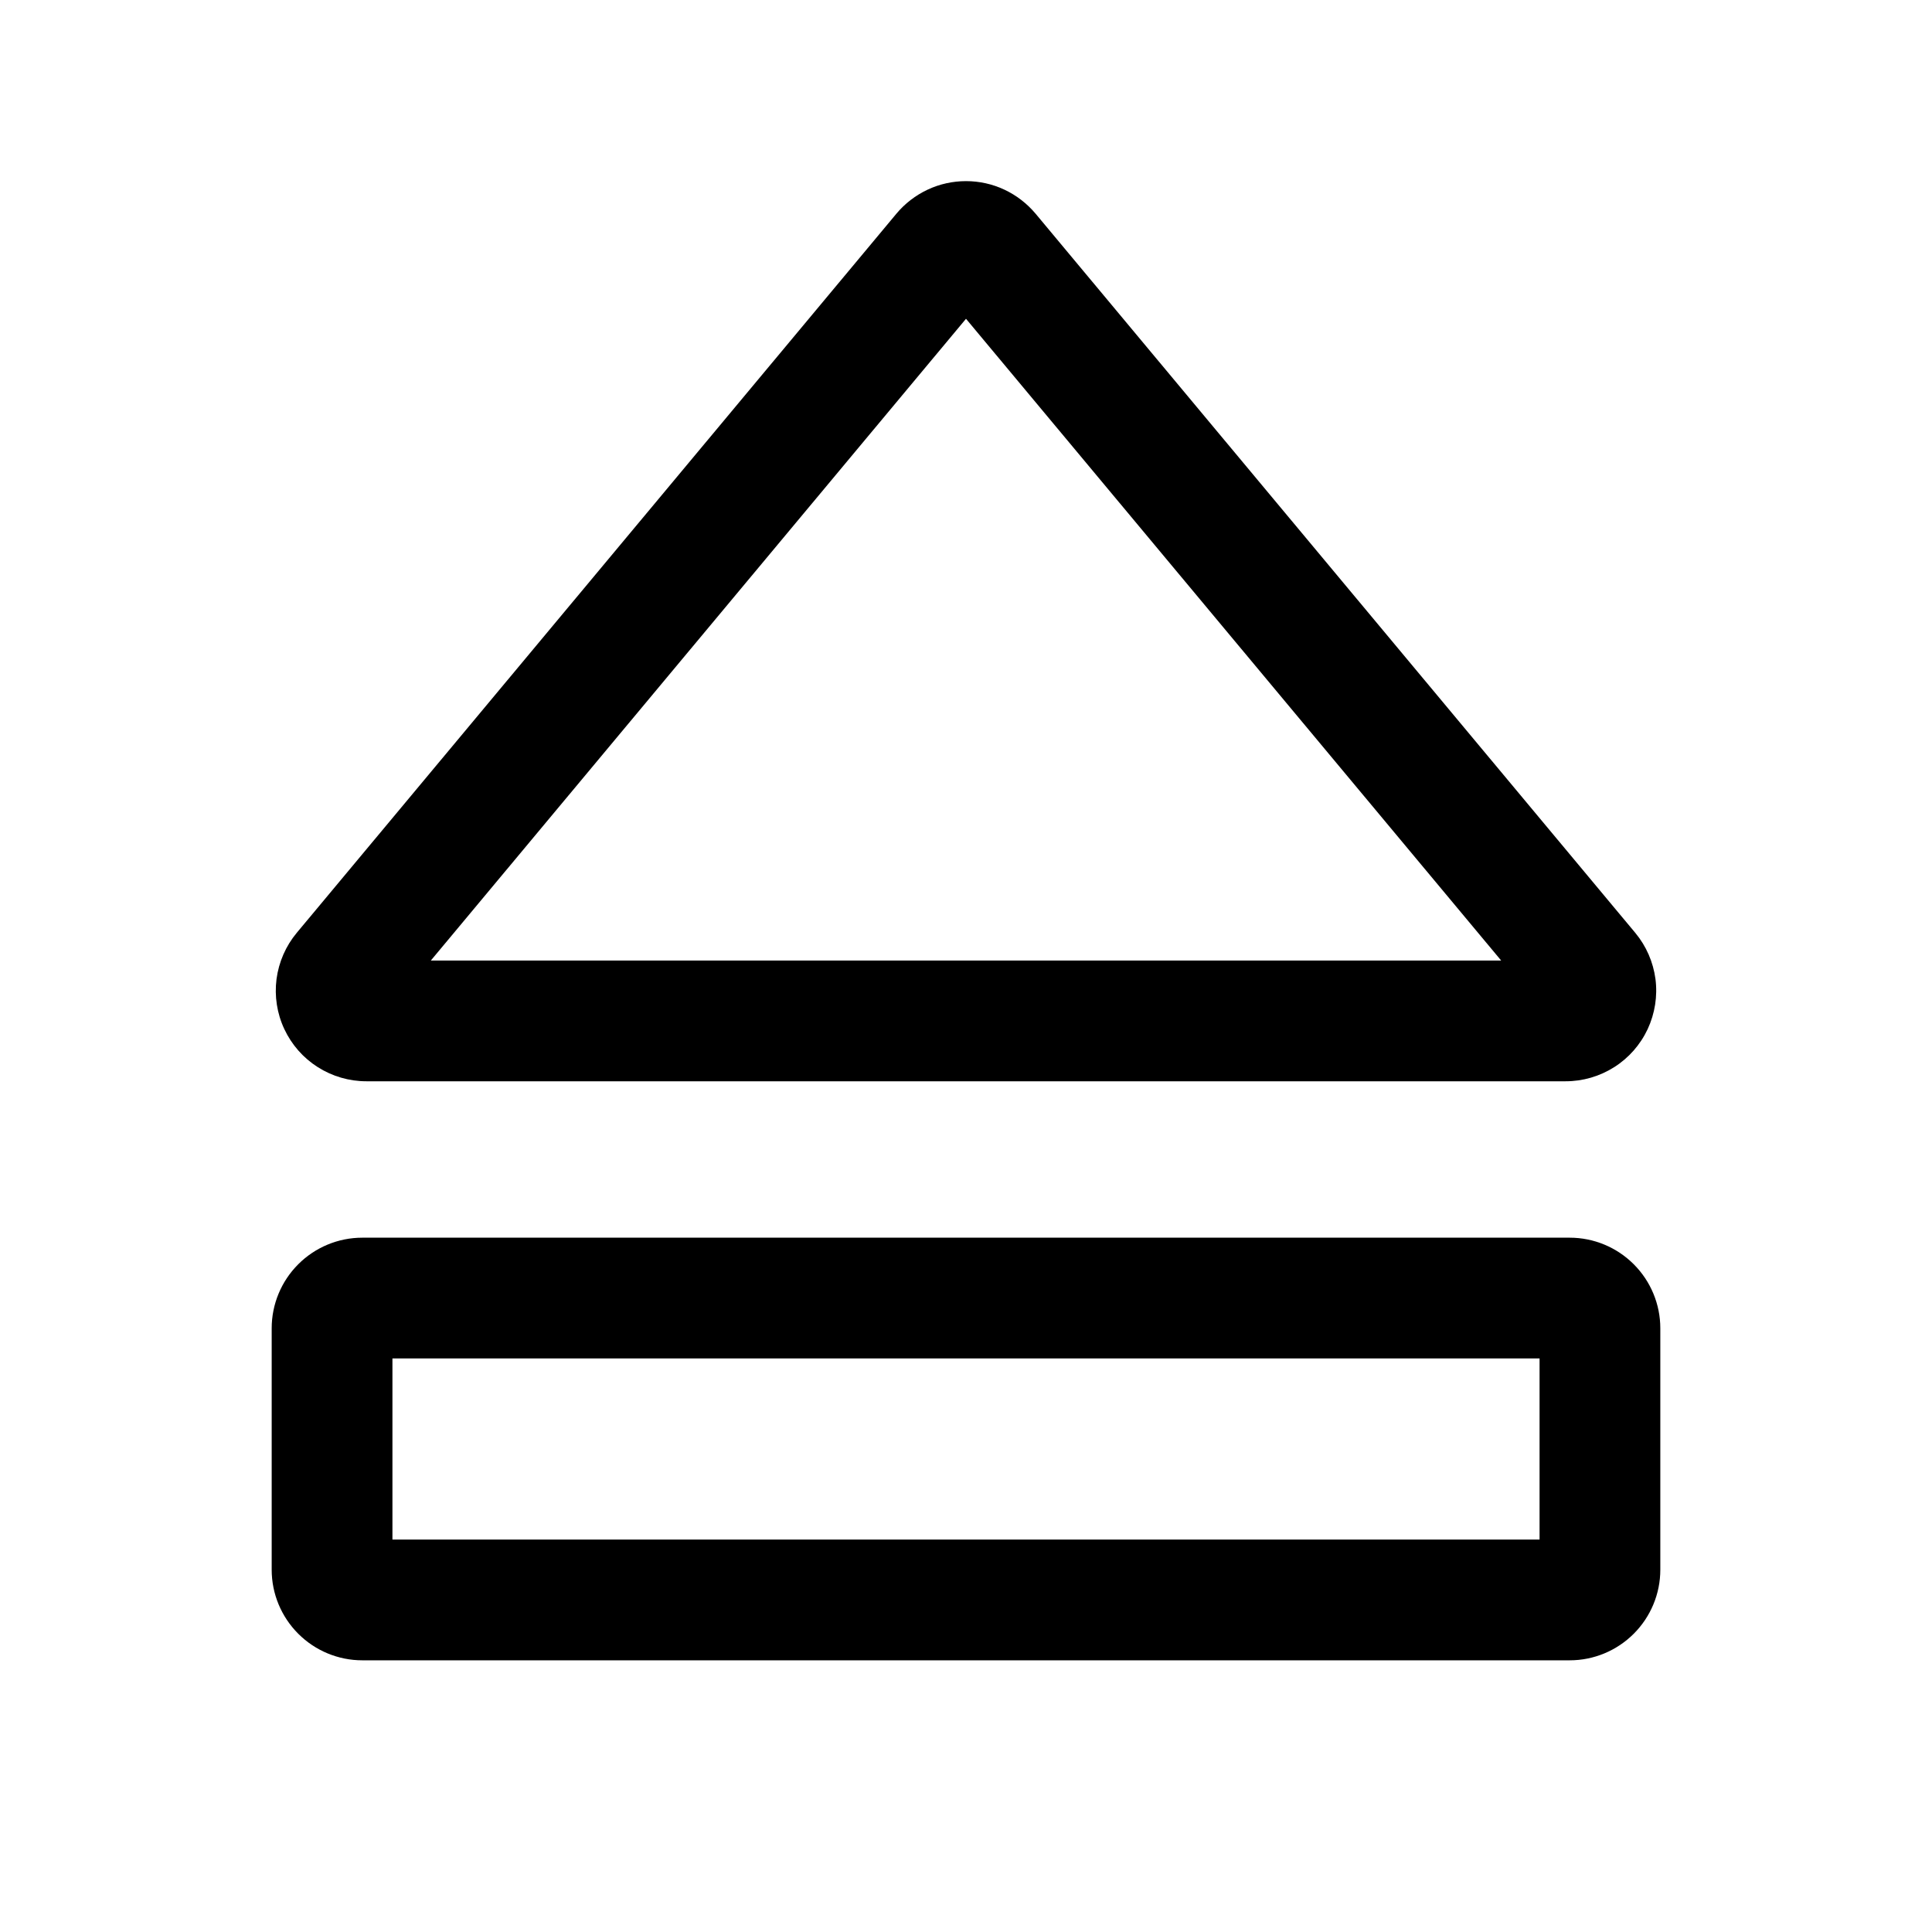 <svg width="24" height="24" viewBox="0 0 24 24" fill="none" xmlns="http://www.w3.org/2000/svg">
<path d="M4.551 13.432H19.449C19.663 13.432 19.872 13.371 20.053 13.256C20.233 13.142 20.377 12.978 20.468 12.784C20.558 12.59 20.592 12.375 20.565 12.163C20.537 11.951 20.45 11.751 20.313 11.587L12.864 2.654C12.758 2.528 12.626 2.426 12.477 2.356C12.328 2.286 12.165 2.25 12 2.25C11.835 2.25 11.672 2.286 11.523 2.356C11.374 2.426 11.241 2.528 11.136 2.654L3.687 11.587C3.55 11.751 3.463 11.951 3.435 12.163C3.408 12.375 3.441 12.59 3.532 12.784C3.623 12.978 3.767 13.142 3.947 13.256C4.128 13.371 4.337 13.432 4.551 13.432ZM12 3.96L18.648 11.932H5.352L12 3.96Z" fill="black"/>
<path d="M19.5 15.375H4.5C4.202 15.375 3.916 15.494 3.705 15.705C3.494 15.916 3.375 16.202 3.375 16.5V19.5C3.375 19.798 3.494 20.084 3.705 20.295C3.916 20.506 4.202 20.625 4.5 20.625H19.5C19.798 20.625 20.084 20.506 20.295 20.295C20.506 20.084 20.625 19.798 20.625 19.5V16.5C20.625 16.202 20.506 15.916 20.295 15.705C20.084 15.494 19.798 15.375 19.5 15.375ZM19.125 19.125H4.875V16.875H19.125V19.125Z" fill="black"/>
</svg>
